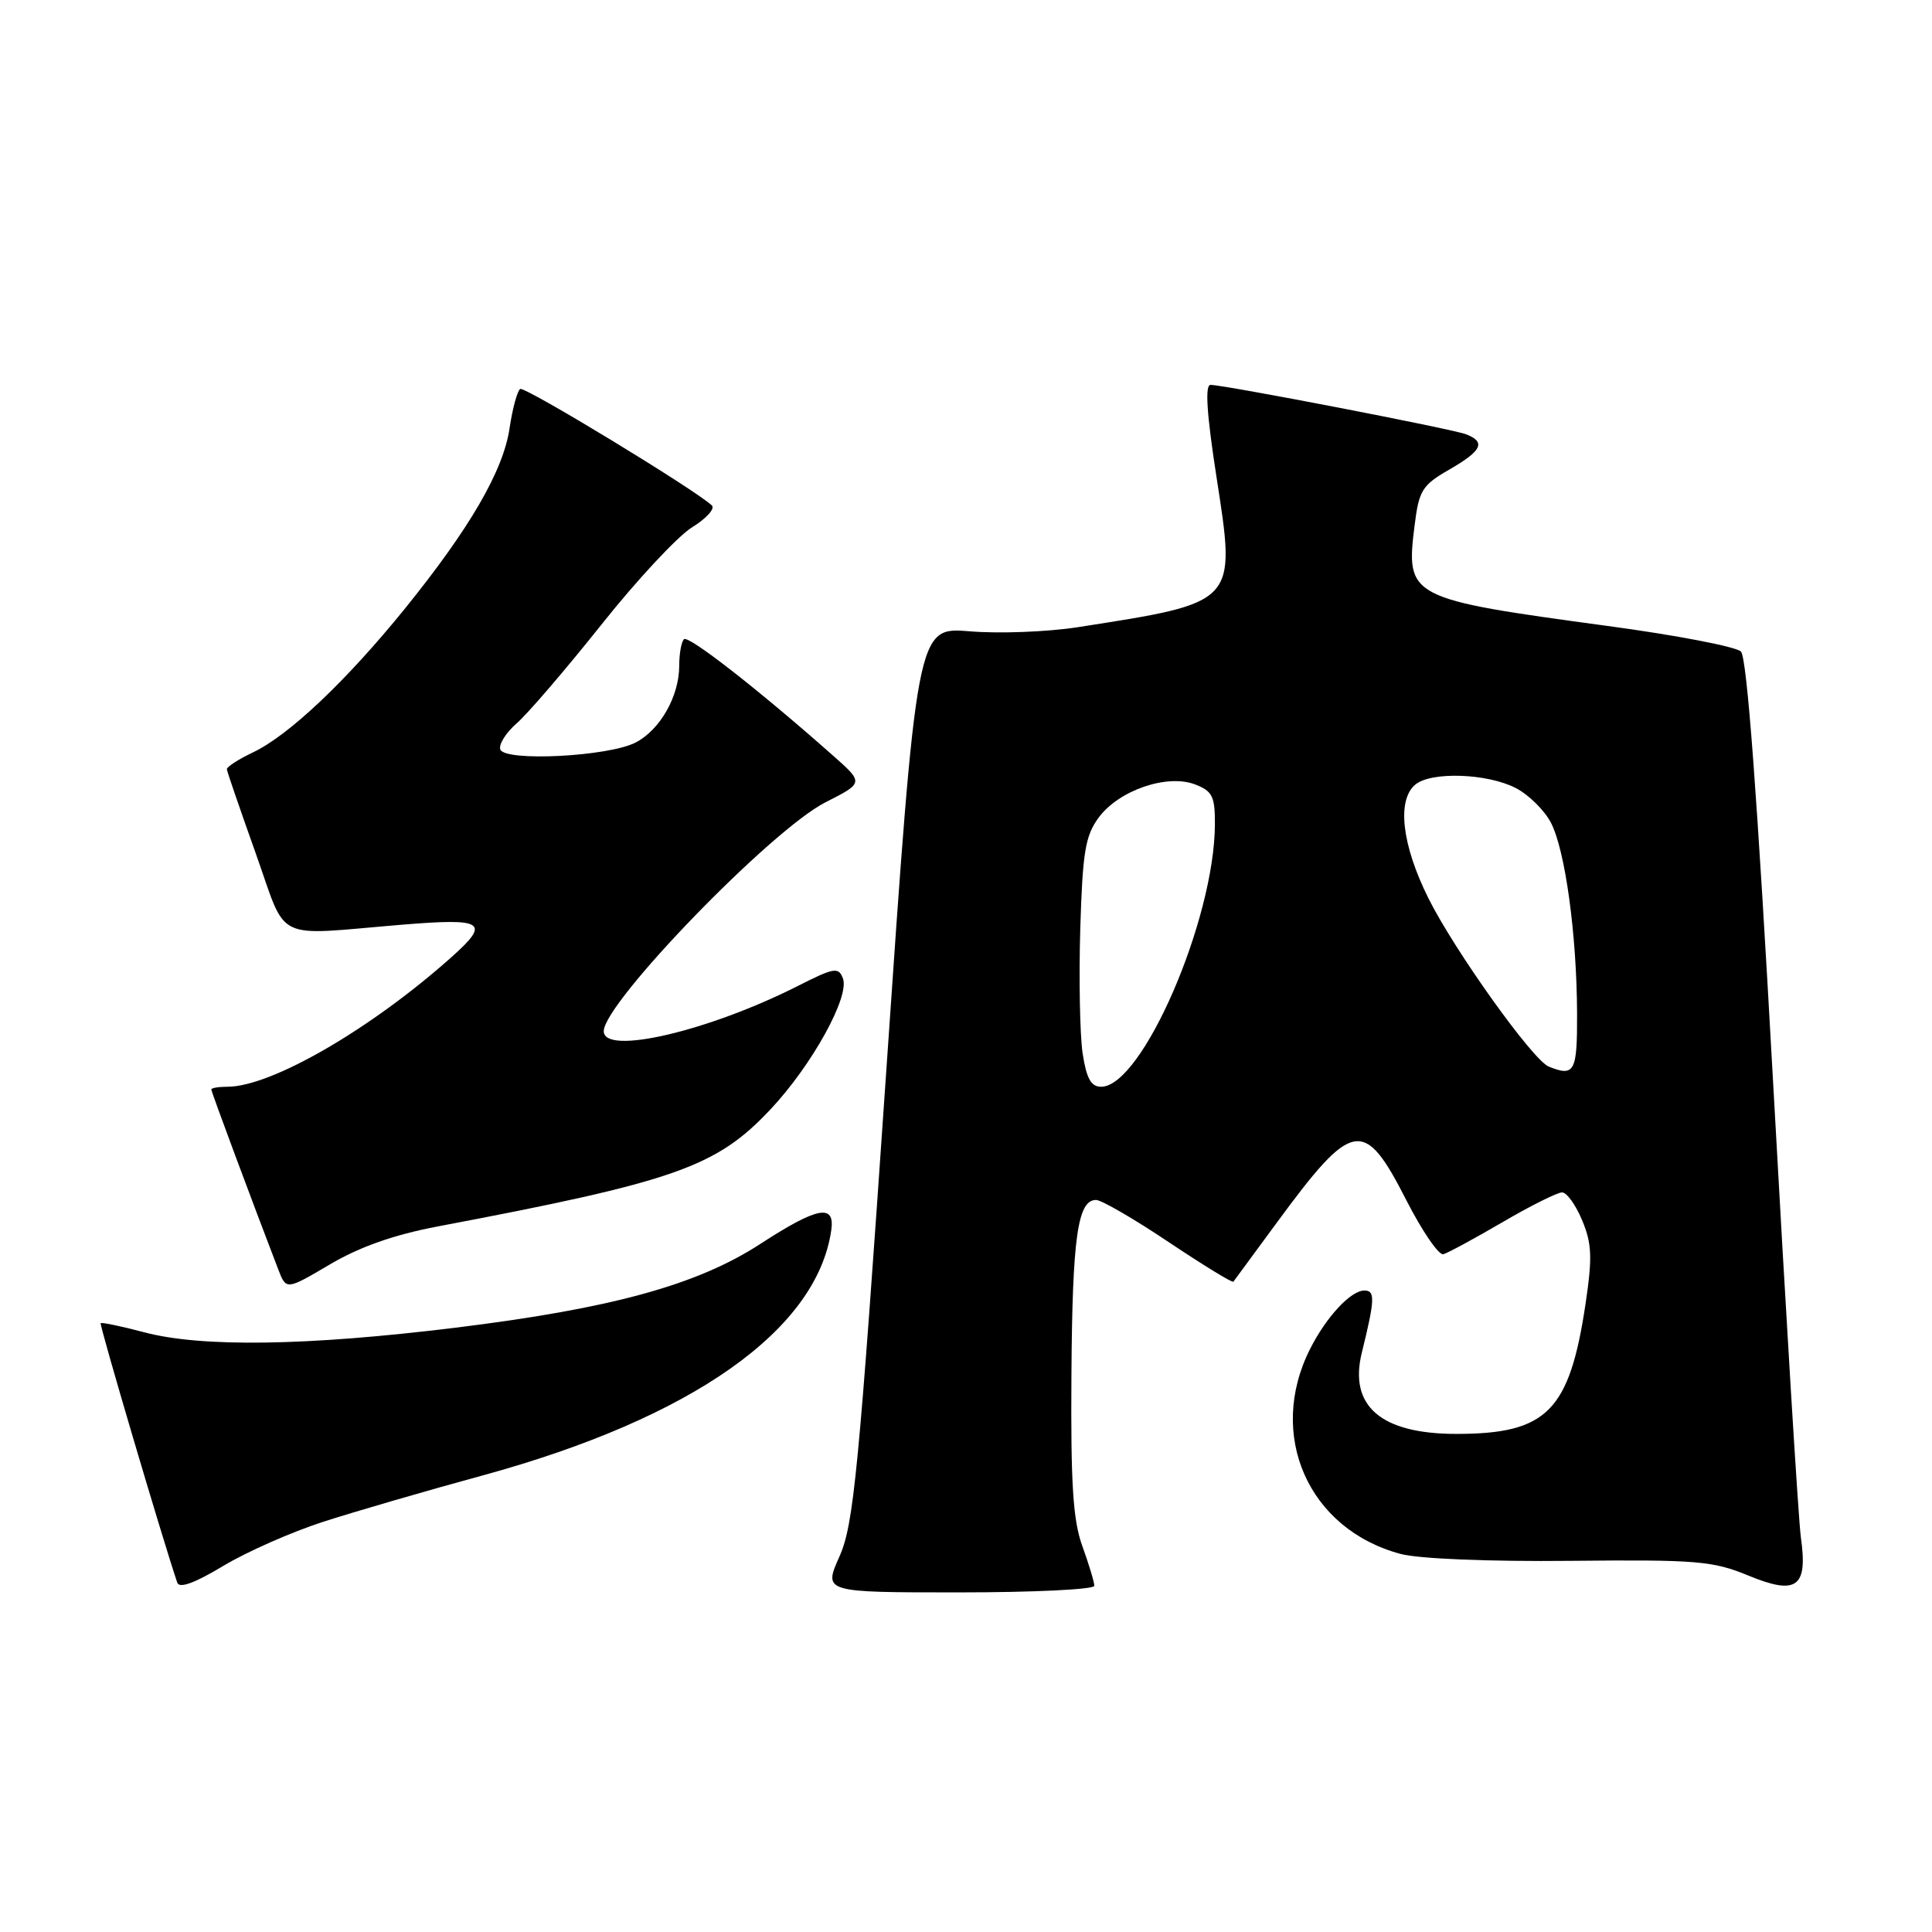 <?xml version="1.0" encoding="UTF-8" standalone="no"?>
<!DOCTYPE svg PUBLIC "-//W3C//DTD SVG 1.1//EN" "http://www.w3.org/Graphics/SVG/1.1/DTD/svg11.dtd" >
<svg xmlns="http://www.w3.org/2000/svg" xmlns:xlink="http://www.w3.org/1999/xlink" version="1.1" viewBox="0 0 256 256">
 <g >
 <path fill="currentColor"
d=" M 42.87 201.63 C 47.07 200.28 56.58 197.51 64.00 195.49 C 91.67 187.92 108.26 176.24 110.15 162.99 C 110.65 159.46 108.30 159.92 100.74 164.83 C 92.37 170.27 81.03 173.38 60.41 175.92 C 40.64 178.35 26.68 178.56 19.05 176.52 C 16.05 175.73 13.48 175.19 13.34 175.33 C 13.14 175.52 21.57 204.06 23.49 209.71 C 23.77 210.51 25.82 209.76 29.57 207.50 C 32.69 205.62 38.68 202.98 42.87 201.63 Z  M 145.00 210.13 C 145.00 209.64 144.29 207.28 143.42 204.88 C 142.17 201.43 141.87 196.62 141.97 182.19 C 142.09 163.95 142.79 159.00 145.23 159.00 C 145.94 159.00 150.27 161.51 154.85 164.58 C 159.43 167.64 163.29 170.01 163.43 169.83 C 163.56 169.65 166.16 166.12 169.19 162.00 C 179.26 148.30 180.74 148.05 186.33 159.00 C 188.43 163.12 190.65 166.36 191.25 166.19 C 191.86 166.02 195.39 164.11 199.10 161.94 C 202.81 159.77 206.36 158.00 206.98 158.00 C 207.60 158.00 208.80 159.66 209.64 161.69 C 210.93 164.77 211.01 166.60 210.10 172.72 C 207.97 186.99 204.99 190.00 192.98 190.00 C 182.99 190.00 178.70 186.32 180.45 179.23 C 182.19 172.18 182.23 171.00 180.79 171.00 C 178.99 171.00 175.74 174.49 173.60 178.73 C 167.83 190.14 173.36 202.65 185.61 205.91 C 188.01 206.55 197.36 206.93 208.11 206.82 C 224.85 206.65 226.96 206.83 231.67 208.77 C 238.06 211.41 239.56 210.34 238.63 203.76 C 238.30 201.42 236.65 174.30 234.95 143.50 C 232.85 105.48 231.48 87.13 230.68 86.33 C 230.03 85.69 222.07 84.16 213.00 82.94 C 186.60 79.36 186.25 79.18 187.44 69.63 C 188.02 64.97 188.44 64.29 192.04 62.22 C 196.38 59.72 196.92 58.57 194.25 57.54 C 192.40 56.83 162.28 51.01 160.40 51.00 C 159.65 51.00 159.89 54.80 161.18 63.13 C 163.80 80.07 164.05 79.79 142.72 83.12 C 138.75 83.73 132.34 83.98 128.48 83.65 C 121.47 83.07 121.47 83.07 117.41 142.28 C 113.78 195.16 113.12 202.01 111.23 206.25 C 109.11 211.00 109.11 211.00 127.06 211.00 C 136.93 211.00 145.00 210.61 145.00 210.13 Z  M 58.00 162.51 C 89.52 156.54 94.92 154.64 102.11 146.98 C 107.59 141.14 112.62 132.05 111.69 129.64 C 111.11 128.11 110.52 128.21 105.77 130.62 C 93.89 136.64 80.00 139.88 80.00 136.64 C 80.00 132.88 102.22 109.94 109.38 106.31 C 114.46 103.73 114.46 103.73 110.38 100.12 C 100.58 91.44 91.21 84.12 90.63 84.70 C 90.28 85.05 90.00 86.63 90.00 88.22 C 90.00 92.25 87.47 96.71 84.22 98.39 C 80.62 100.25 66.86 100.95 66.29 99.30 C 66.06 98.64 67.05 97.07 68.49 95.82 C 69.94 94.56 74.97 88.69 79.68 82.78 C 84.38 76.86 89.79 71.06 91.69 69.88 C 93.59 68.71 94.78 67.40 94.32 66.97 C 92.09 64.87 69.54 51.17 68.93 51.54 C 68.55 51.78 67.91 54.12 67.52 56.74 C 66.69 62.38 62.25 70.02 53.60 80.71 C 45.89 90.22 38.29 97.42 33.55 99.68 C 31.60 100.61 30.02 101.62 30.06 101.94 C 30.09 102.25 31.80 107.22 33.86 113.00 C 38.15 125.03 35.96 123.96 53.25 122.53 C 64.14 121.63 65.01 122.18 59.92 126.74 C 49.20 136.33 35.96 144.00 30.13 144.00 C 28.96 144.00 28.00 144.16 28.00 144.36 C 28.00 144.68 33.52 159.50 36.88 168.23 C 37.93 170.95 37.93 170.95 43.72 167.54 C 47.66 165.21 52.21 163.61 58.00 162.51 Z  M 143.45 139.55 C 143.09 137.10 142.95 129.70 143.14 123.12 C 143.45 112.89 143.80 110.74 145.59 108.32 C 148.26 104.72 154.62 102.53 158.33 103.93 C 160.65 104.82 161.00 105.51 160.98 109.23 C 160.94 121.85 151.34 144.00 145.91 144.00 C 144.56 144.00 143.96 142.90 143.45 139.55 Z  M 205.22 141.33 C 203.10 140.48 192.73 125.96 189.26 119.00 C 185.74 111.92 185.07 106.02 187.54 103.96 C 189.65 102.21 197.07 102.47 200.85 104.42 C 202.57 105.31 204.66 107.38 205.51 109.02 C 207.40 112.67 208.93 123.83 208.97 134.25 C 209.00 142.04 208.65 142.71 205.22 141.33 Z "/>
</g>
</svg>